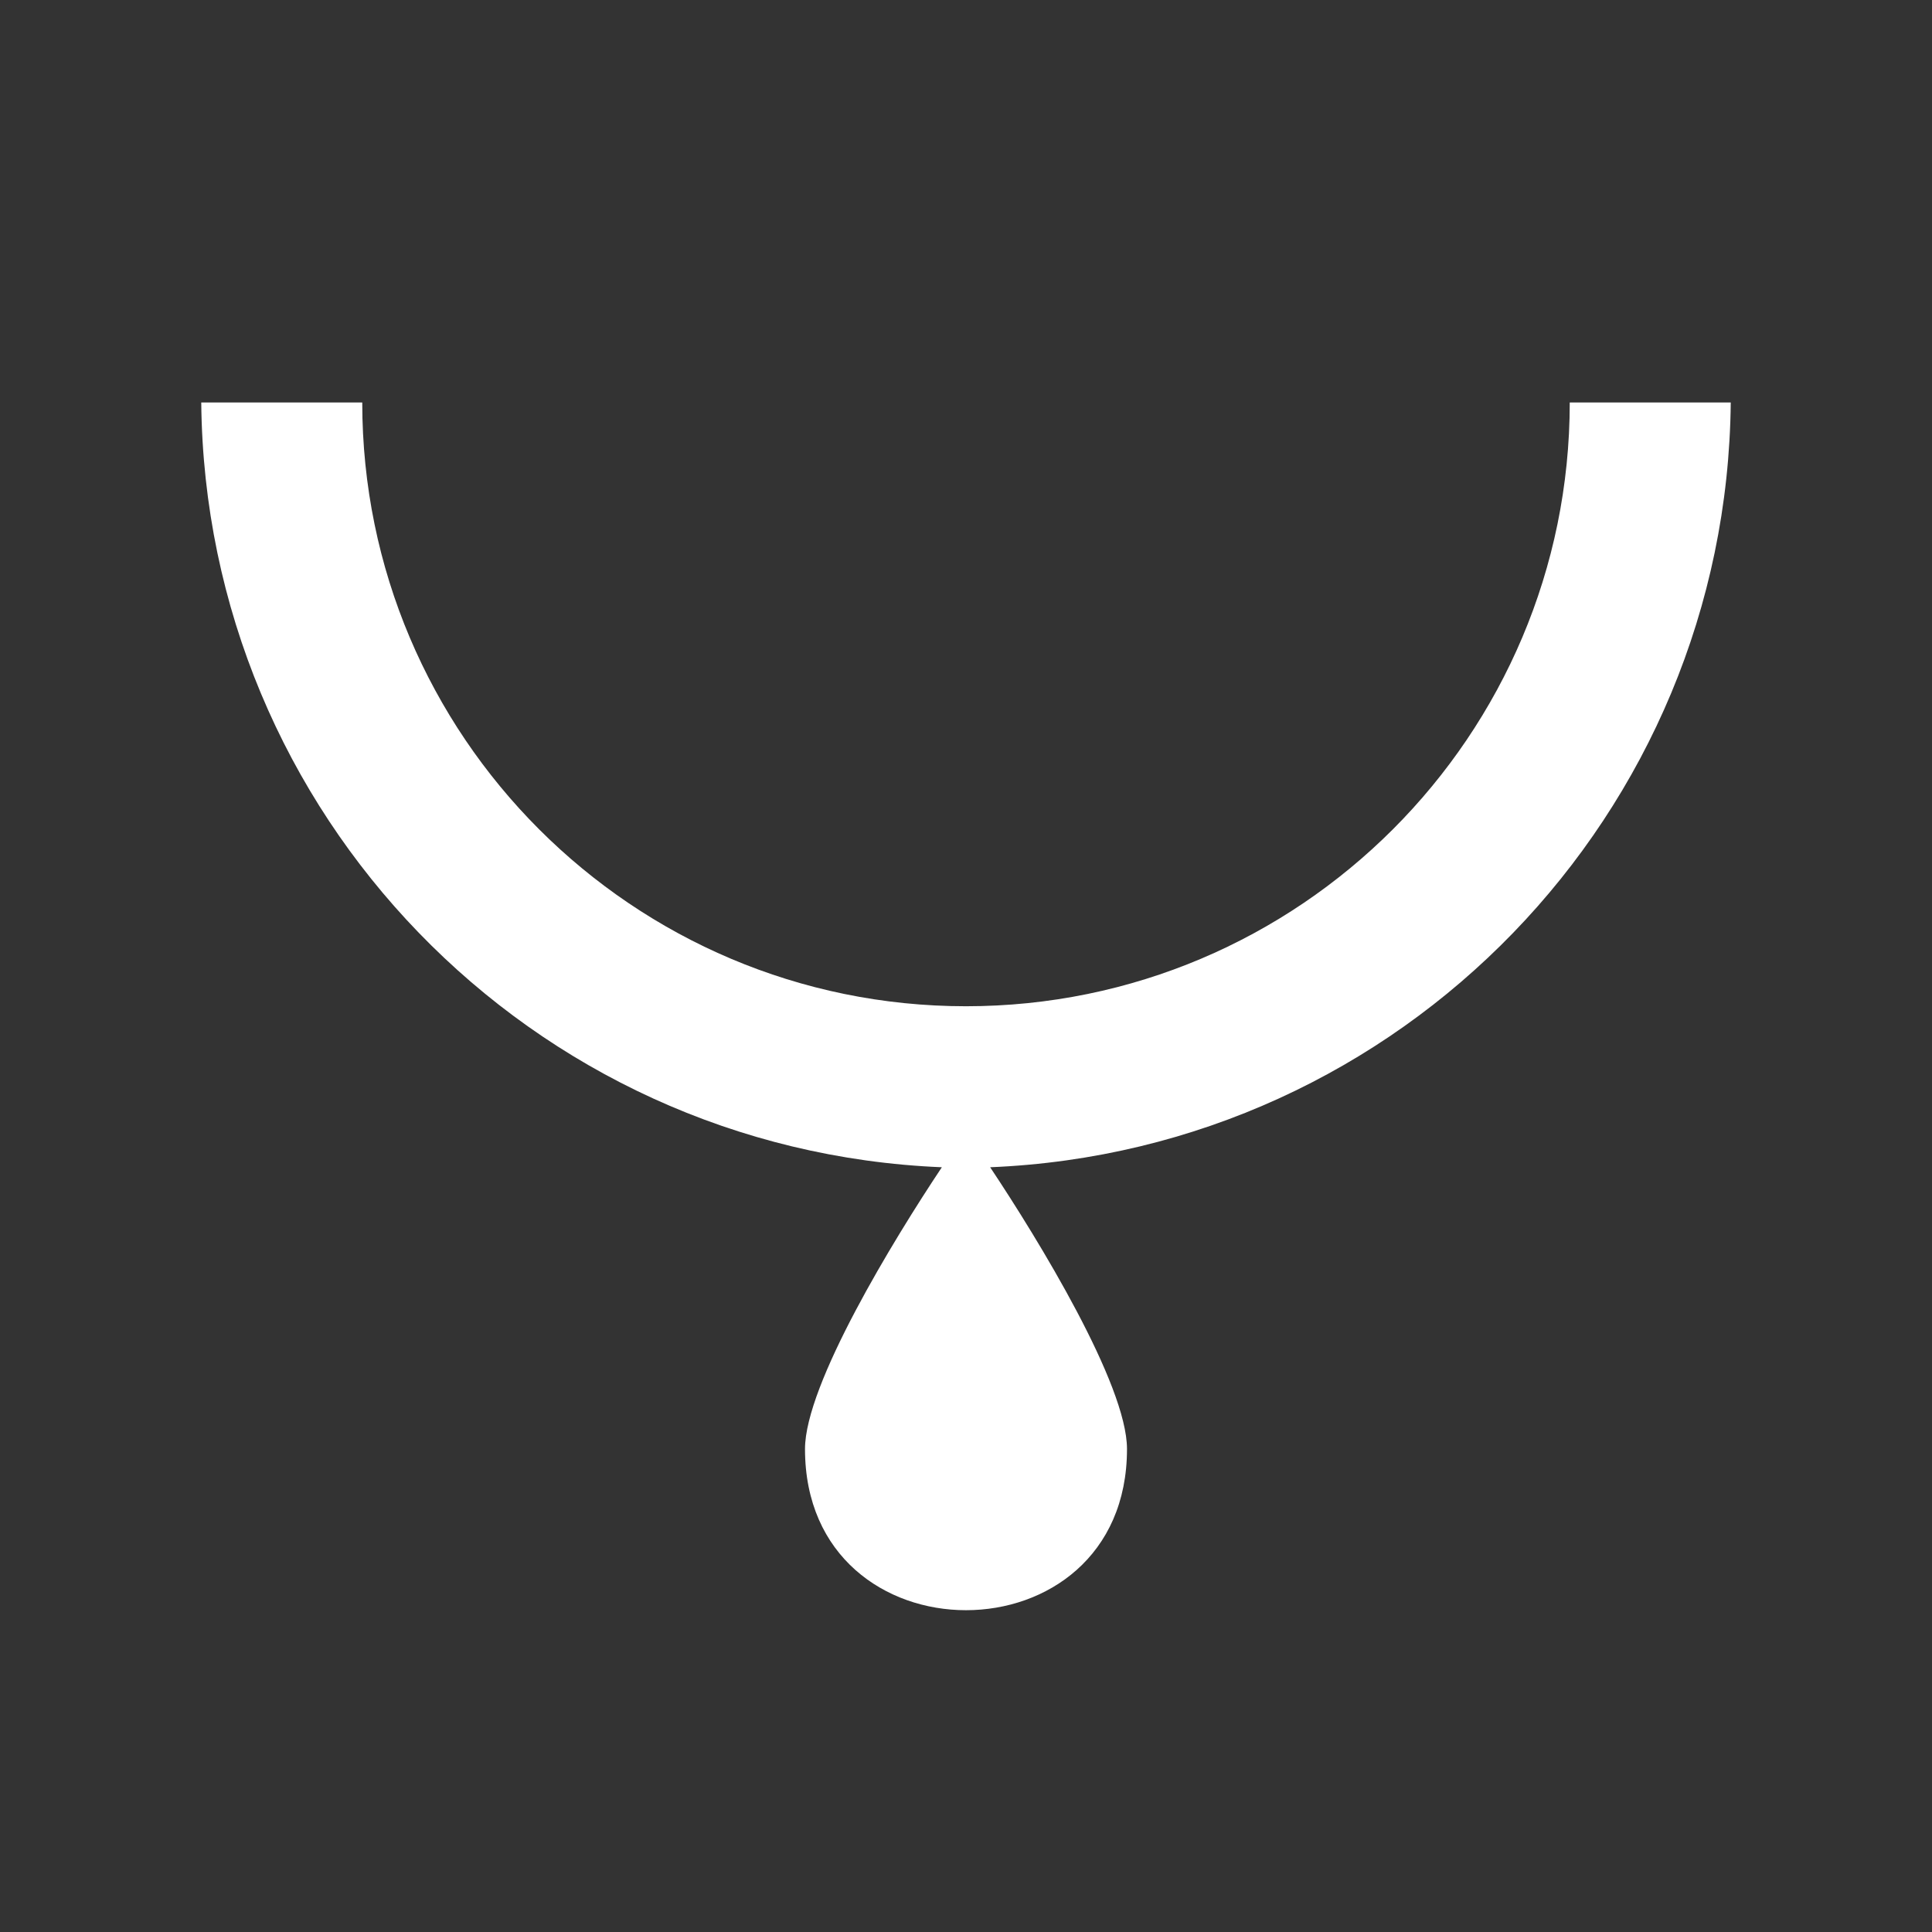 <svg xmlns="http://www.w3.org/2000/svg" id="mdi-necklace" viewBox="0 0 24 24"><rect x="0" y="0" width="24" height="24" fill="#333333" stroke="none"/><path fill="white" d="M21.5 5H19.5C19.5 9.14 16.14 12.5 12 12.5C7.86 12.5 4.5 9.14 4.5 5H2.5C2.55 10.11 6.59 14.29 11.7 14.5C11.1 15.4 10 17.2 10 18C10 20.67 14 20.67 14 18C14 17.2 12.9 15.4 12.3 14.5C17.41 14.29 21.45 10.11 21.5 5Z" /></svg>